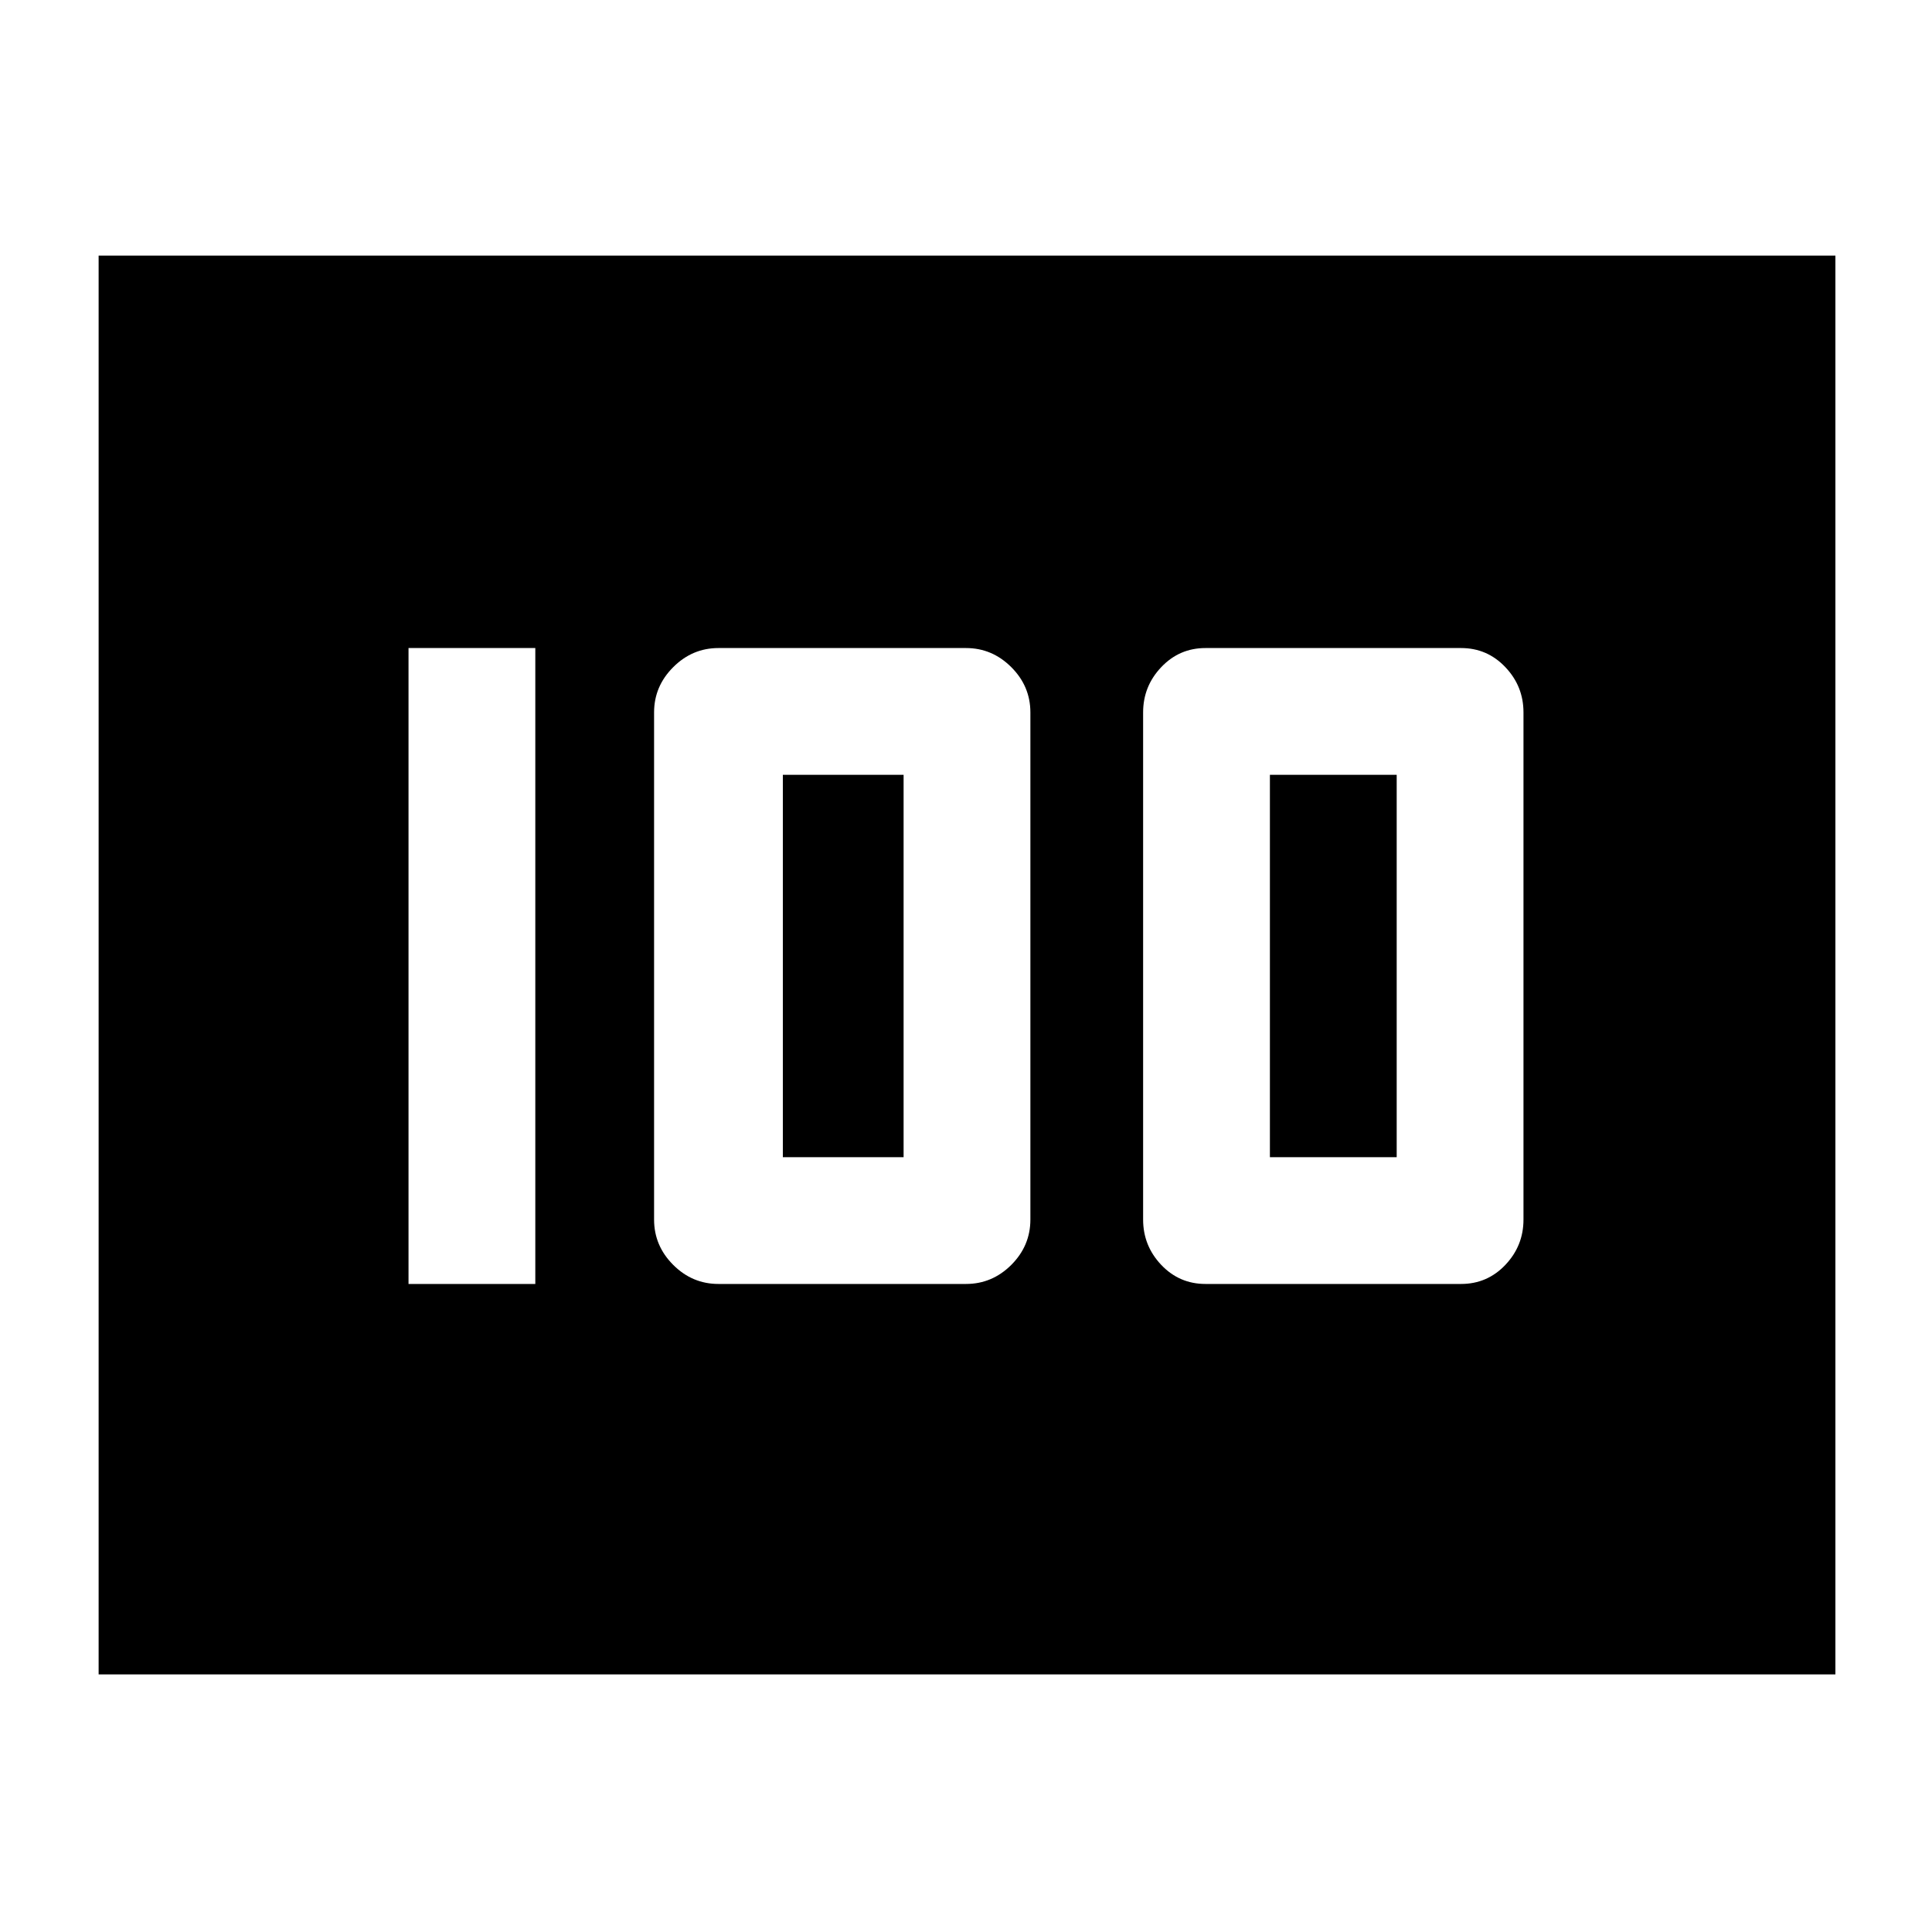 <svg xmlns="http://www.w3.org/2000/svg" height="40" width="40"><path d="M24.958 26.583h5.292q.542 0 .917-.395.375-.396.375-.938v-10.5q0-.542-.375-.937-.375-.396-.917-.396h-5.292q-.541 0-.916.396-.375.395-.375.937v10.5q0 .542.375.938.375.395.916.395Zm1.334-2.625v-7.916h2.625v7.916Zm-11.417 2.625H20q.542 0 .938-.395.395-.396.395-.938v-10.5q0-.542-.395-.937-.396-.396-.938-.396h-5.125q-.542 0-.937.396-.396.395-.396.937v10.5q0 .542.396.938.395.395.937.395Zm1.333-2.625v-7.916h2.5v7.916Zm-7.75 2.625h2.625V13.417H8.458Zm-6.416 8.084V5.292H38v29.375Z"/></svg>